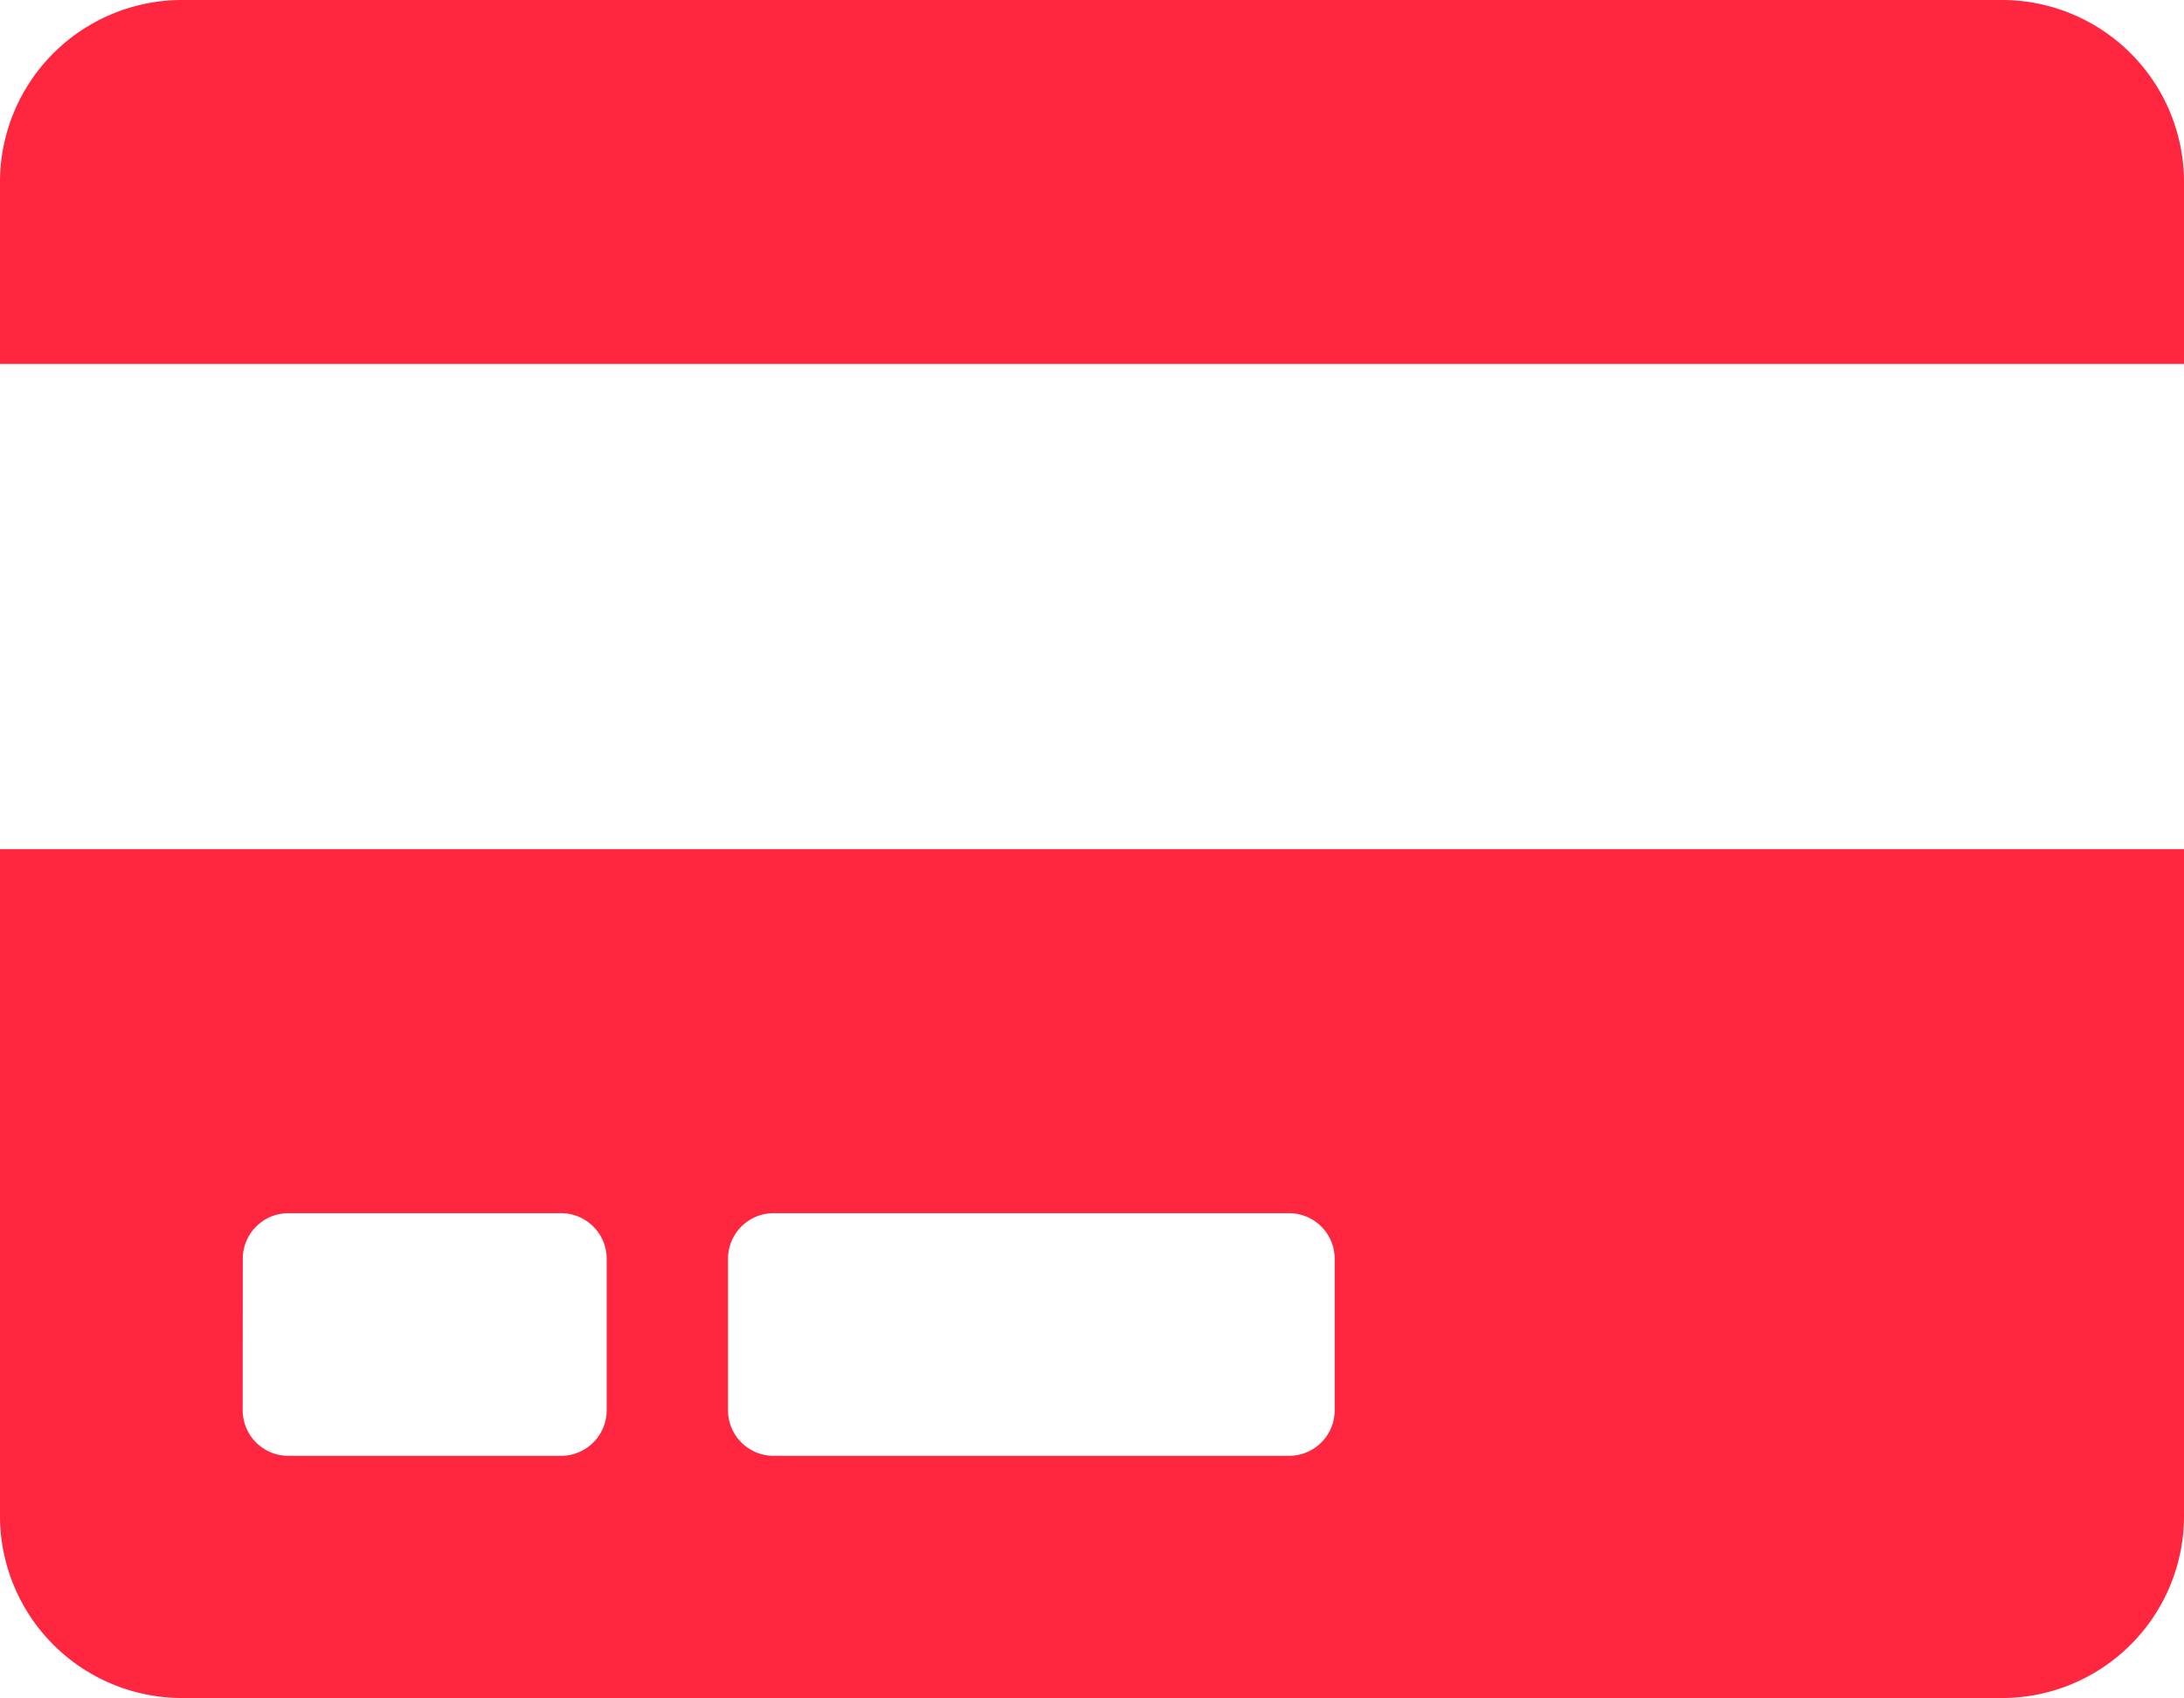 <svg xmlns="http://www.w3.org/2000/svg" width="27.456" height="21.355" viewBox="0 0 27.456 21.355">
  <path id="Icon_awesome-credit-card" data-name="Icon awesome-credit-card" d="M0,21.317A2.289,2.289,0,0,0,2.288,23.6h22.88a2.289,2.289,0,0,0,2.288-2.288V12.927H0Zm9.152-3.241a.574.574,0,0,1,.572-.572h6.483a.574.574,0,0,1,.572.572v1.907a.574.574,0,0,1-.572.572H9.724a.574.574,0,0,1-.572-.572Zm-6.1,0a.574.574,0,0,1,.572-.572H7.055a.574.574,0,0,1,.572.572v1.907a.574.574,0,0,1-.572.572H3.623a.574.574,0,0,1-.572-.572ZM27.456,4.538V6.826H0V4.538A2.289,2.289,0,0,1,2.288,2.25h22.88A2.289,2.289,0,0,1,27.456,4.538Z" transform="translate(0 -2.25)" fill="#ff273f"/>
</svg>
